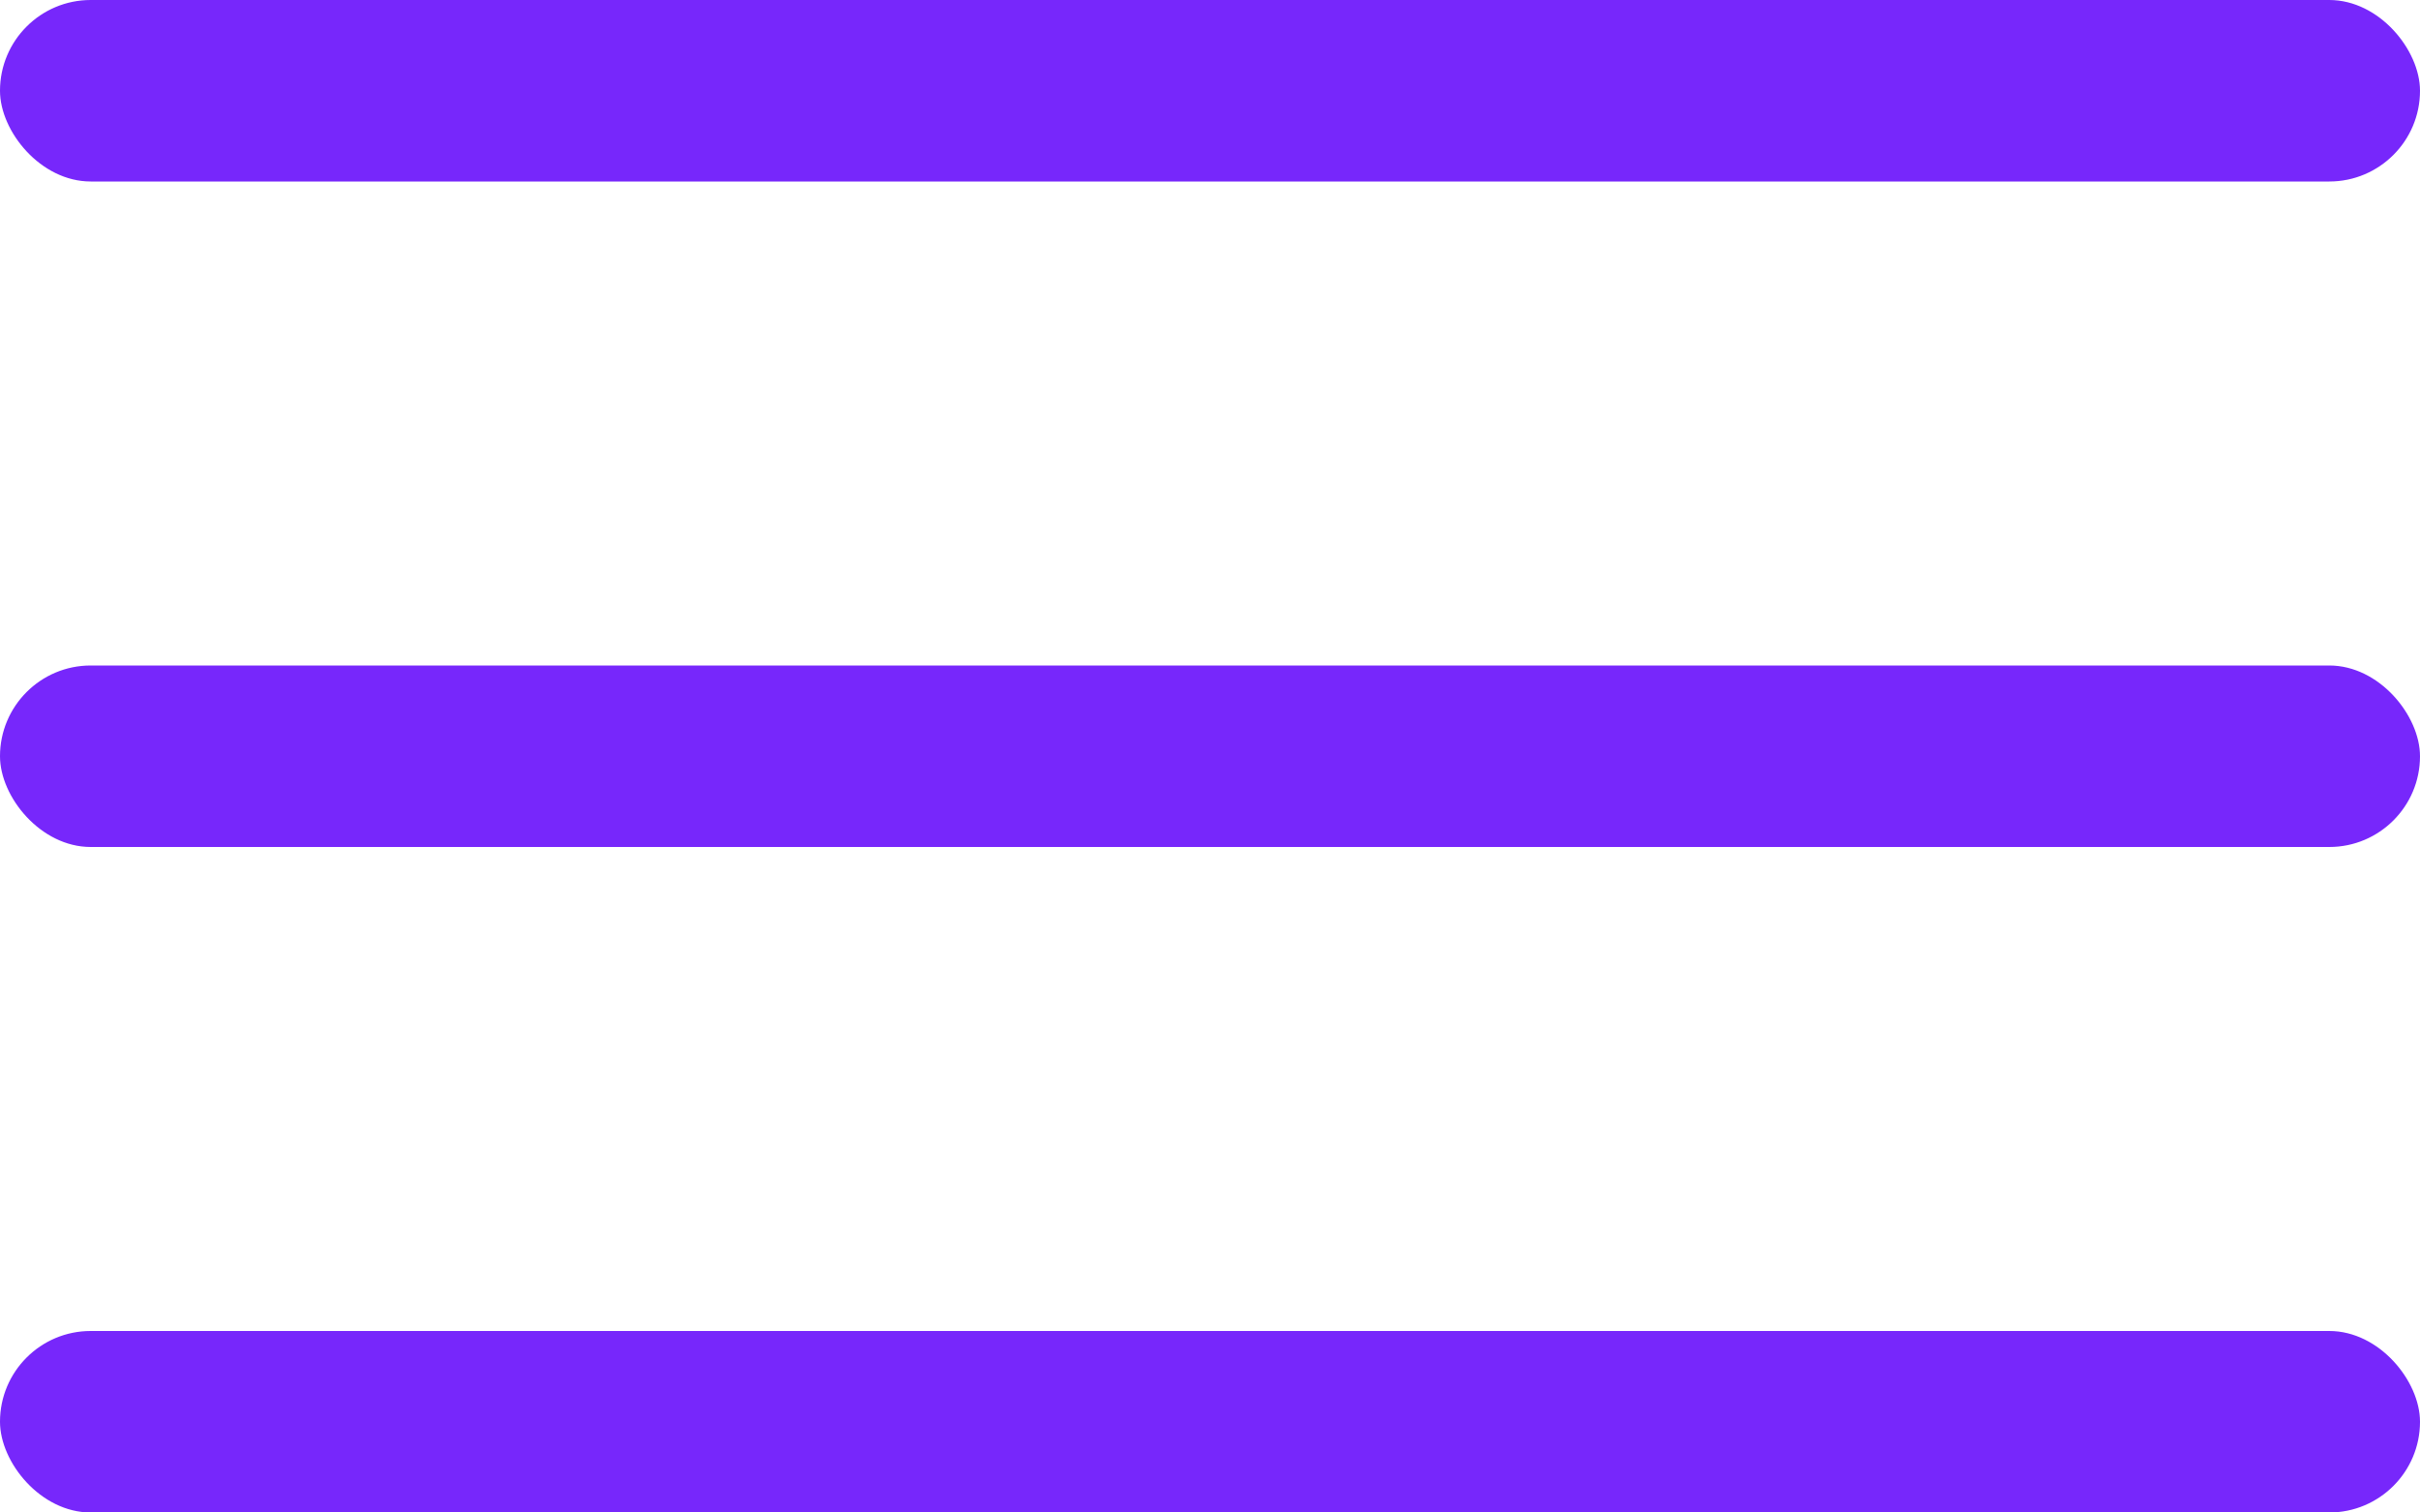 <svg width="40" height="25" viewBox="0 0 40 25" fill="none" xmlns="http://www.w3.org/2000/svg">
<rect width="40" height="3" rx="1.5" fill="#7727FB"/>
<rect y="11" width="40" height="3" rx="1.5" fill="#7727FB"/>
<rect y="22" width="40" height="3" rx="1.5" fill="#7727FB"/>
</svg>
